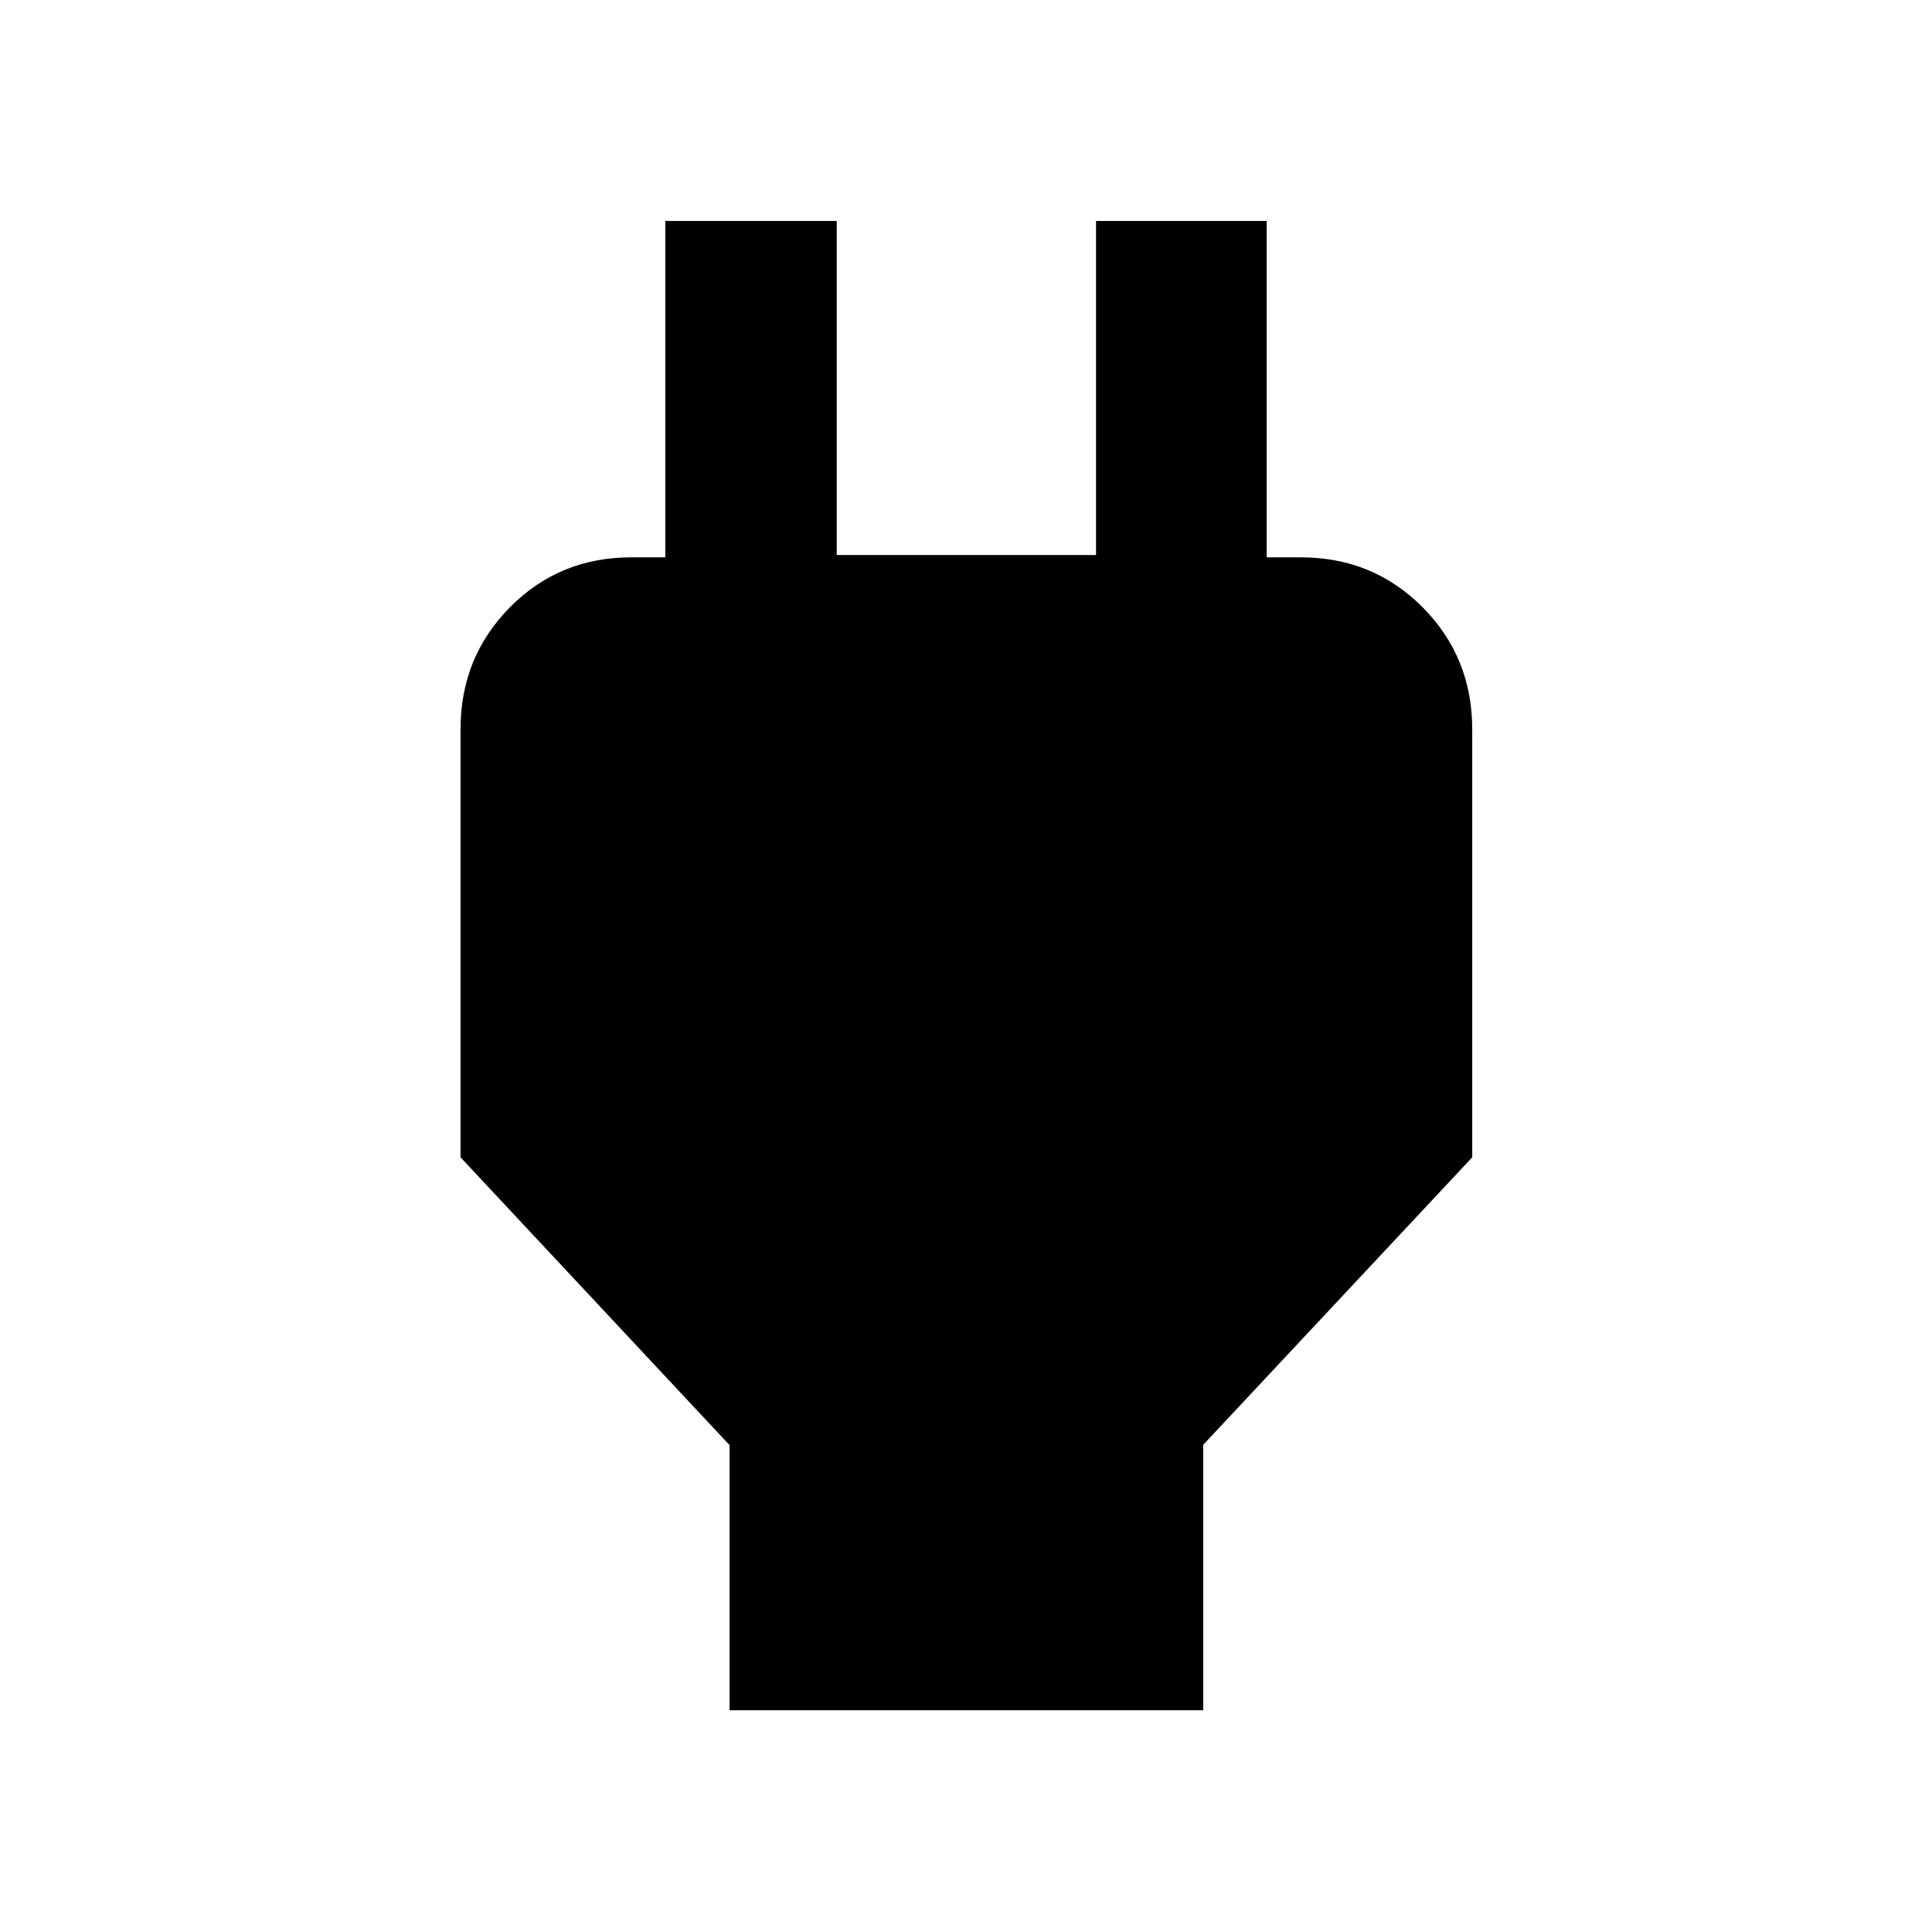 <svg xmlns="http://www.w3.org/2000/svg" height="40" viewBox="0 -960 960 960" width="40"><path d="M362.52-110.17v-131.74L228.84-384.93v-212.75q0-35.73 24.54-60.56 24.54-24.82 60.27-24.82h59.5l-42.57 41.68V-850.2h85.19v166h128.84v-166h84.81v208.82l-42.24-41.68h59.17q35.88 0 60.54 24.82 24.65 24.83 24.65 60.56v212.75L597.86-242.07v131.9H362.52Z"/></svg>